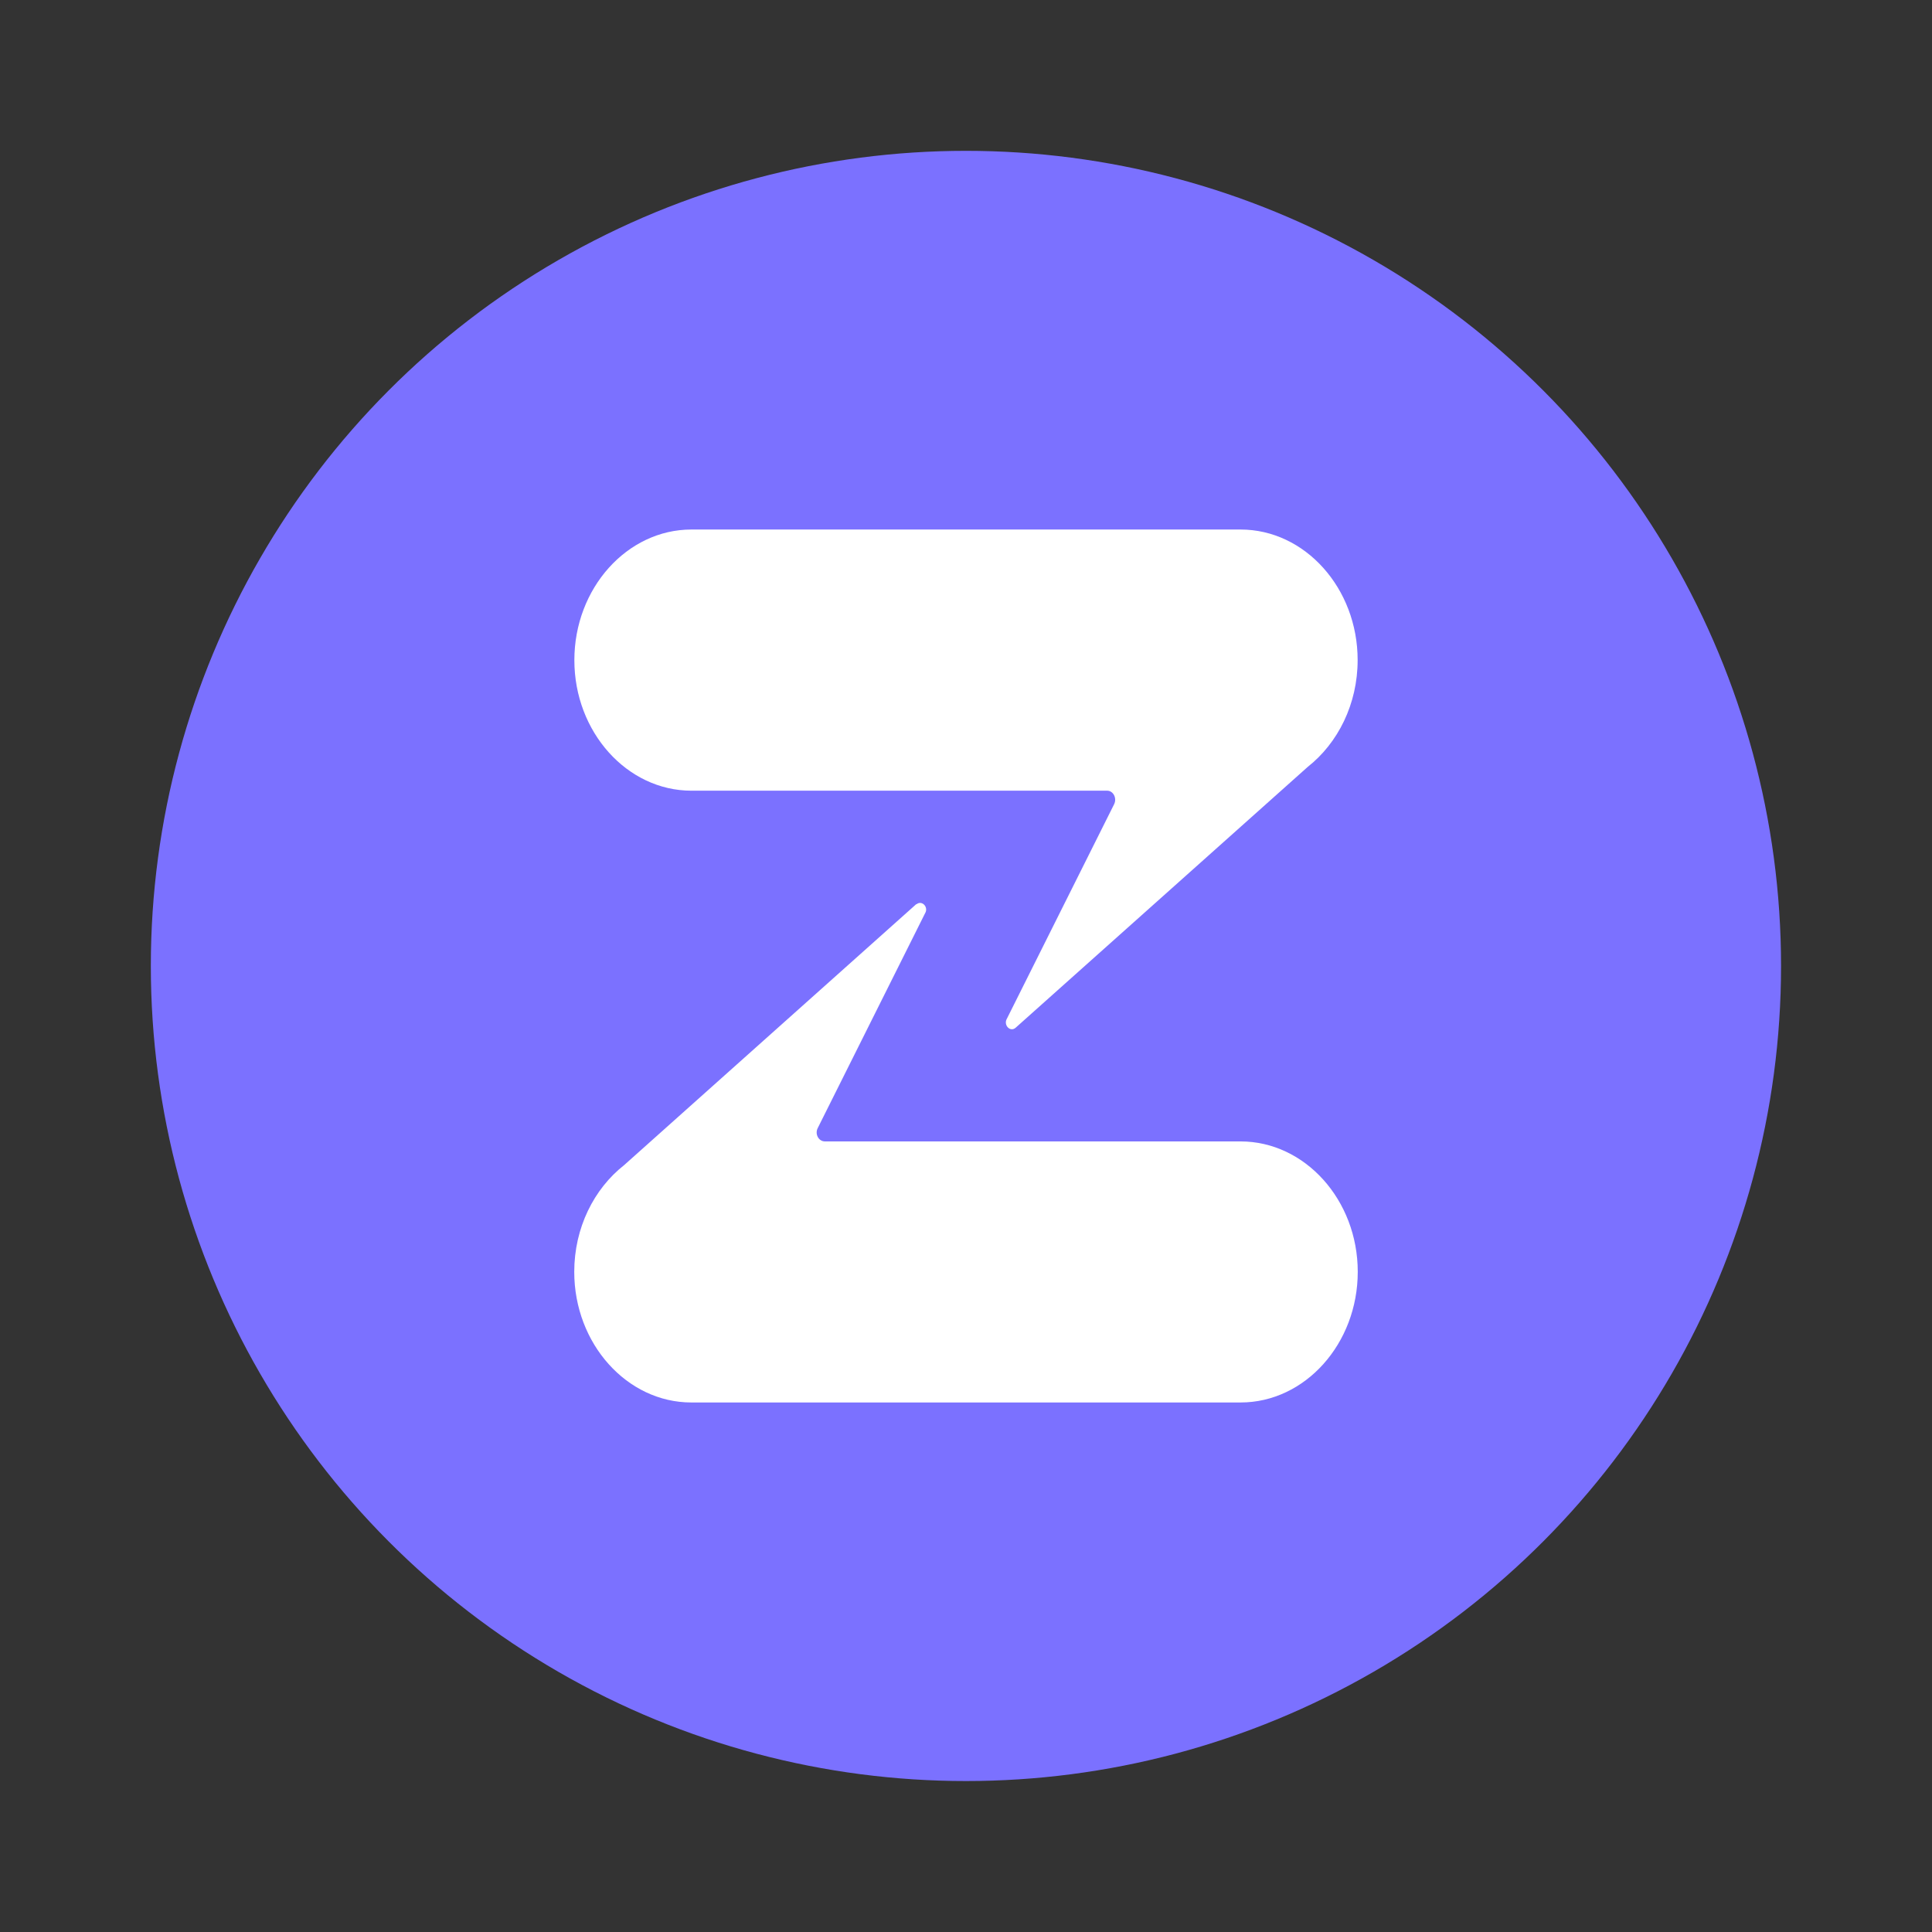 <svg xmlns="http://www.w3.org/2000/svg" width="64" height="64" viewBox="0 0 16.933 16.933"><rect x="0" y="0" width="16.933" height="16.933" fill="#333333" stroke="none"/><circle cx="8.466" cy="8.466" r="7.144" fill="#7b71ff" style="paint-order:stroke markers fill"/><path fill="#fff" d="m8.031 7.924-2.56 2.287c-.265.208-.438.55-.438.936 0 .63.462 1.145 1.026 1.145h4.814c.565 0 1.027-.515 1.027-1.145s-.463-1.143-1.027-1.143H7.23c-.055 0-.09-.064-.063-.117l.94-1.881c.035-.055-.027-.12-.075-.08m2.841-3.285H6.06c-.564 0-1.026.515-1.026 1.145S5.496 6.93 6.06 6.93h3.644c.053 0 .087.065.061.118l-.94 1.88c-.033.056.029.121.076.08l2.561-2.287c.264-.208.437-.55.437-.936 0-.63-.462-1.144-1.026-1.144"/></svg>